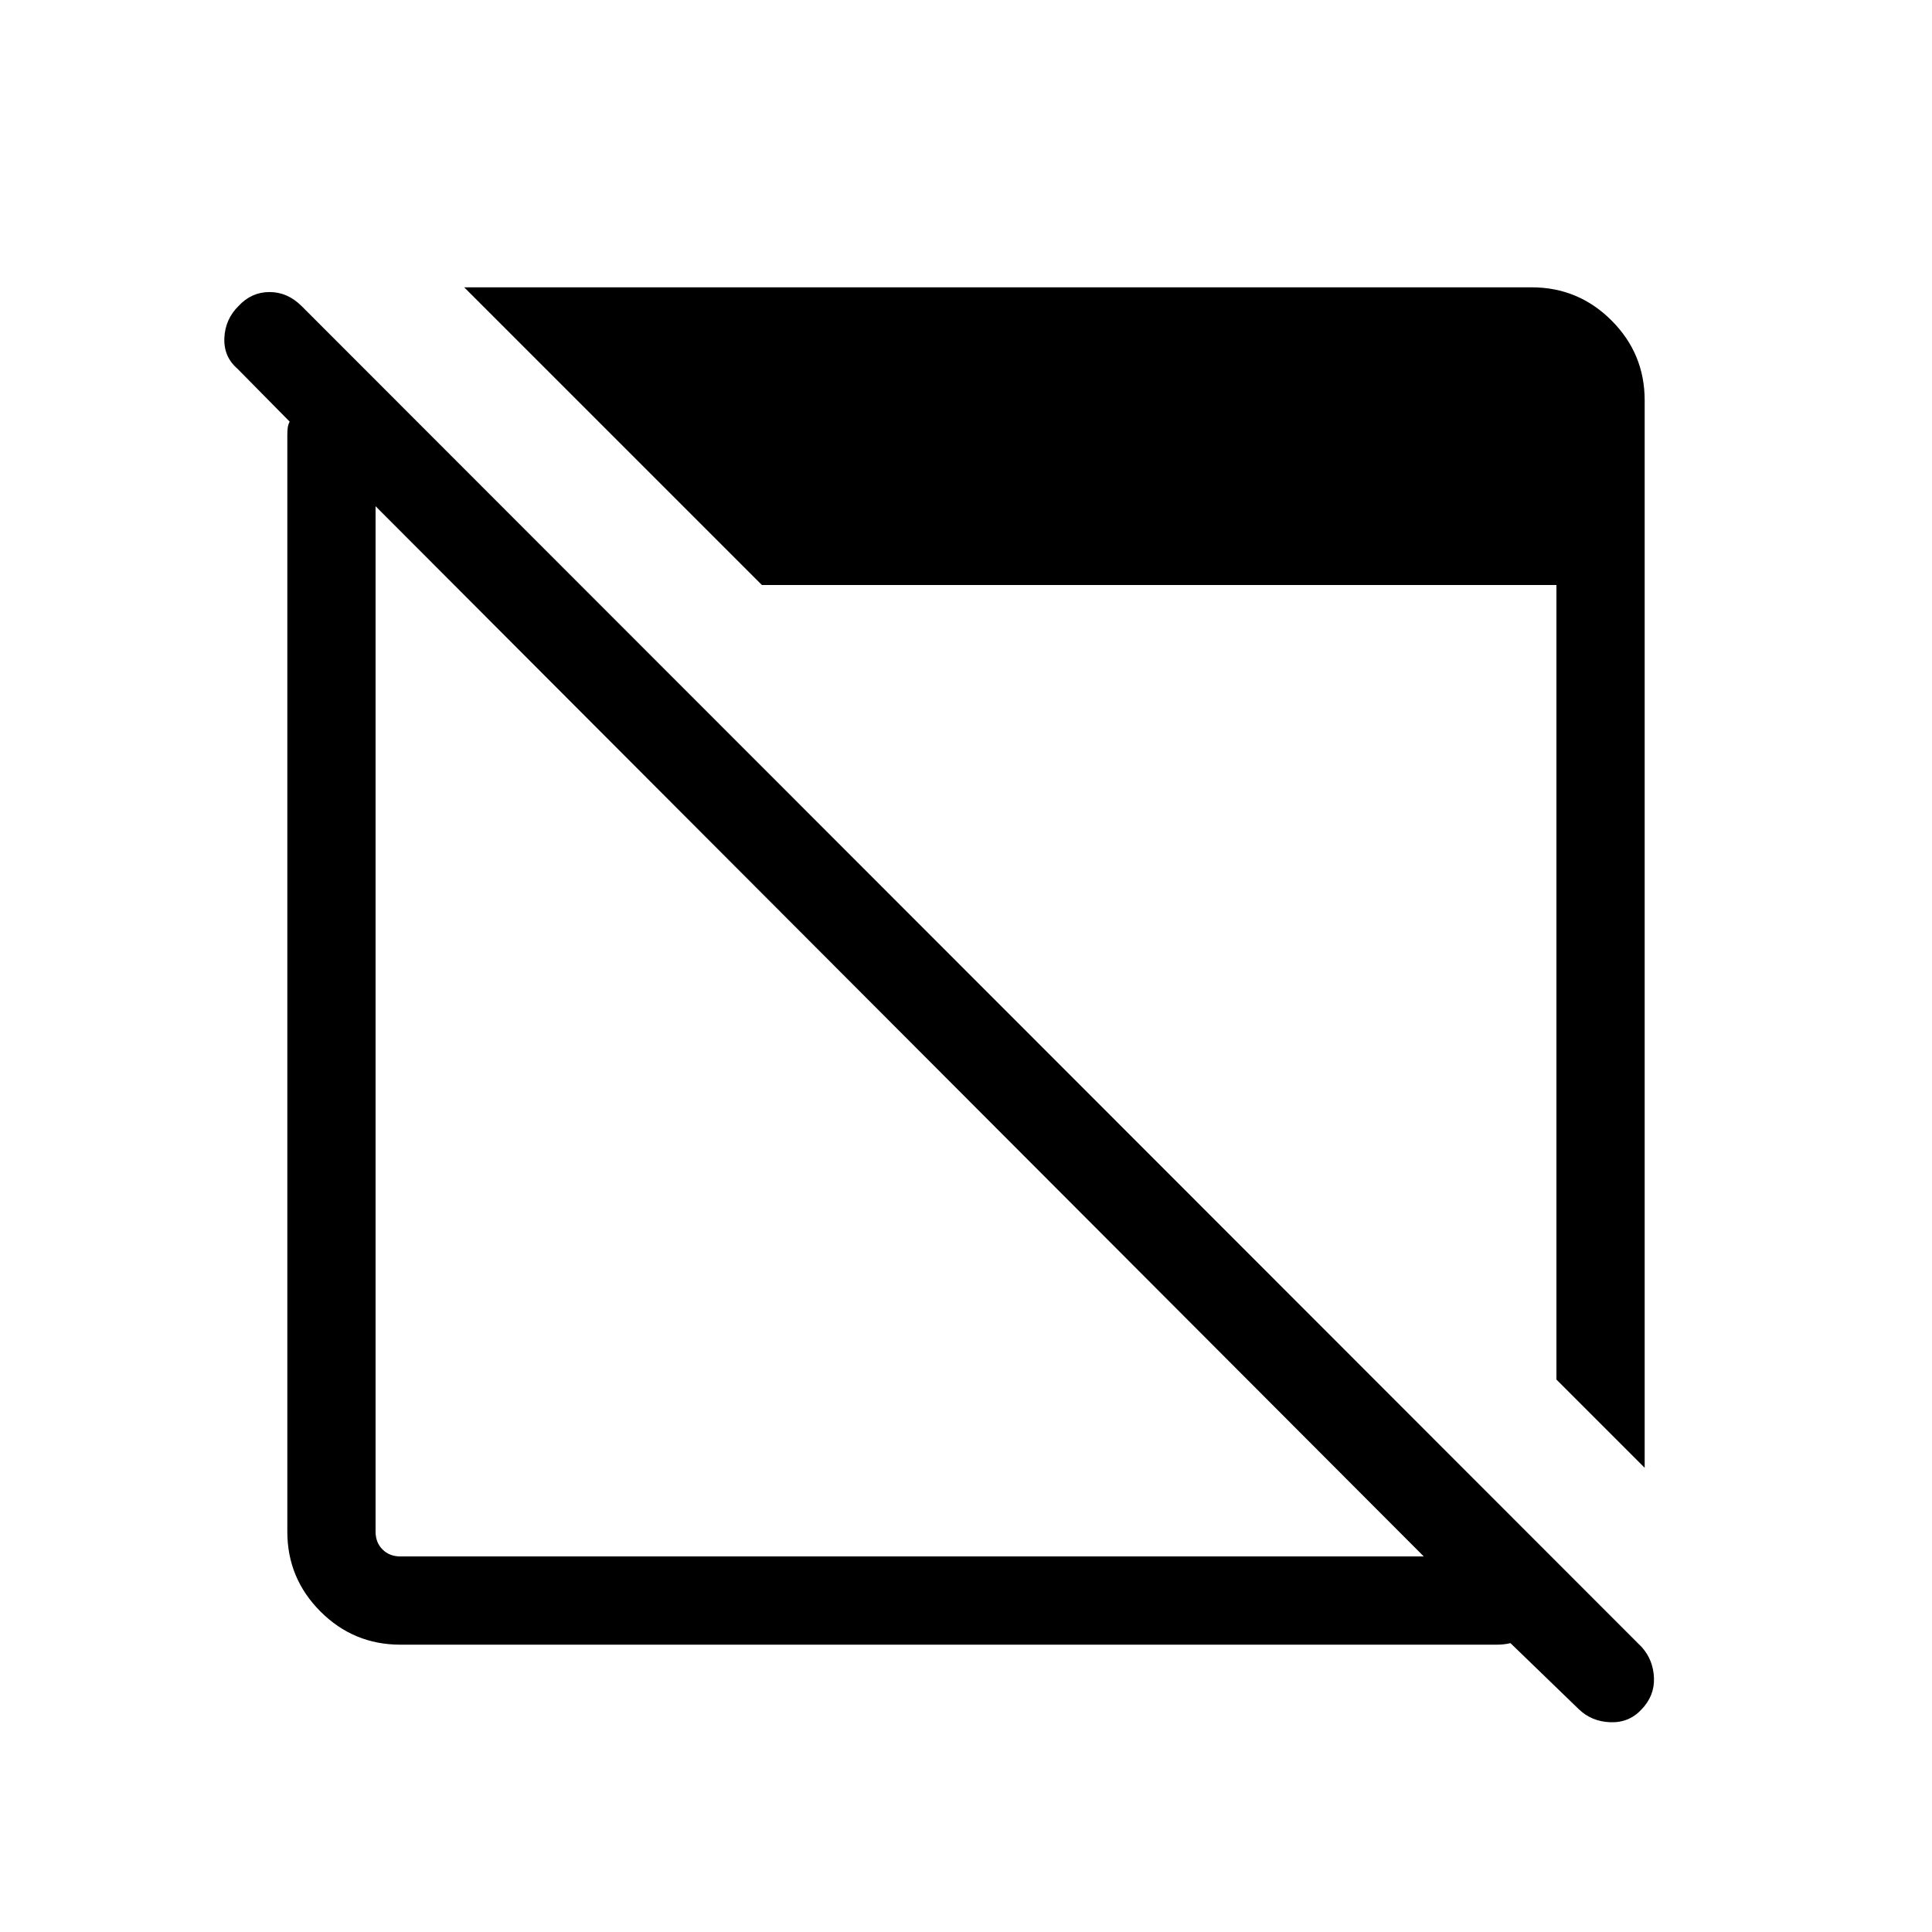 <svg xmlns="http://www.w3.org/2000/svg" height="48" viewBox="0 96 960 960" width="48"><path d="M198.924 913.229q-23.211 0-39.682-16.471-16.471-16.471-16.471-39.682V312.044q0-1.923.192-3.462.192-1.539.961-3.077l-25.961-26.312q-6.884-5.942-6.48-15.279.404-9.336 7.096-15.913 6.384-6.884 15.346-6.884 8.961 0 15.957 6.988L815.806 914.46q5.693 6.385 6.039 15.288.346 8.904-6.231 15.72-6.192 6.645-15.5 6.299-9.307-.346-15.692-6.538l-33.883-32.769q-1.539.385-3.27.577-1.731.192-3.654.192H198.924Zm0-43.845h508.539L186.616 347.537v509.539q0 5.385 3.462 8.846 3.461 3.462 8.846 3.462Zm618.305-44.04-43.845-43.845V386.693H378.579L230.656 238.771h530.42q23.211 0 39.682 16.471 16.471 16.471 16.471 39.682v530.42Z"/></svg>